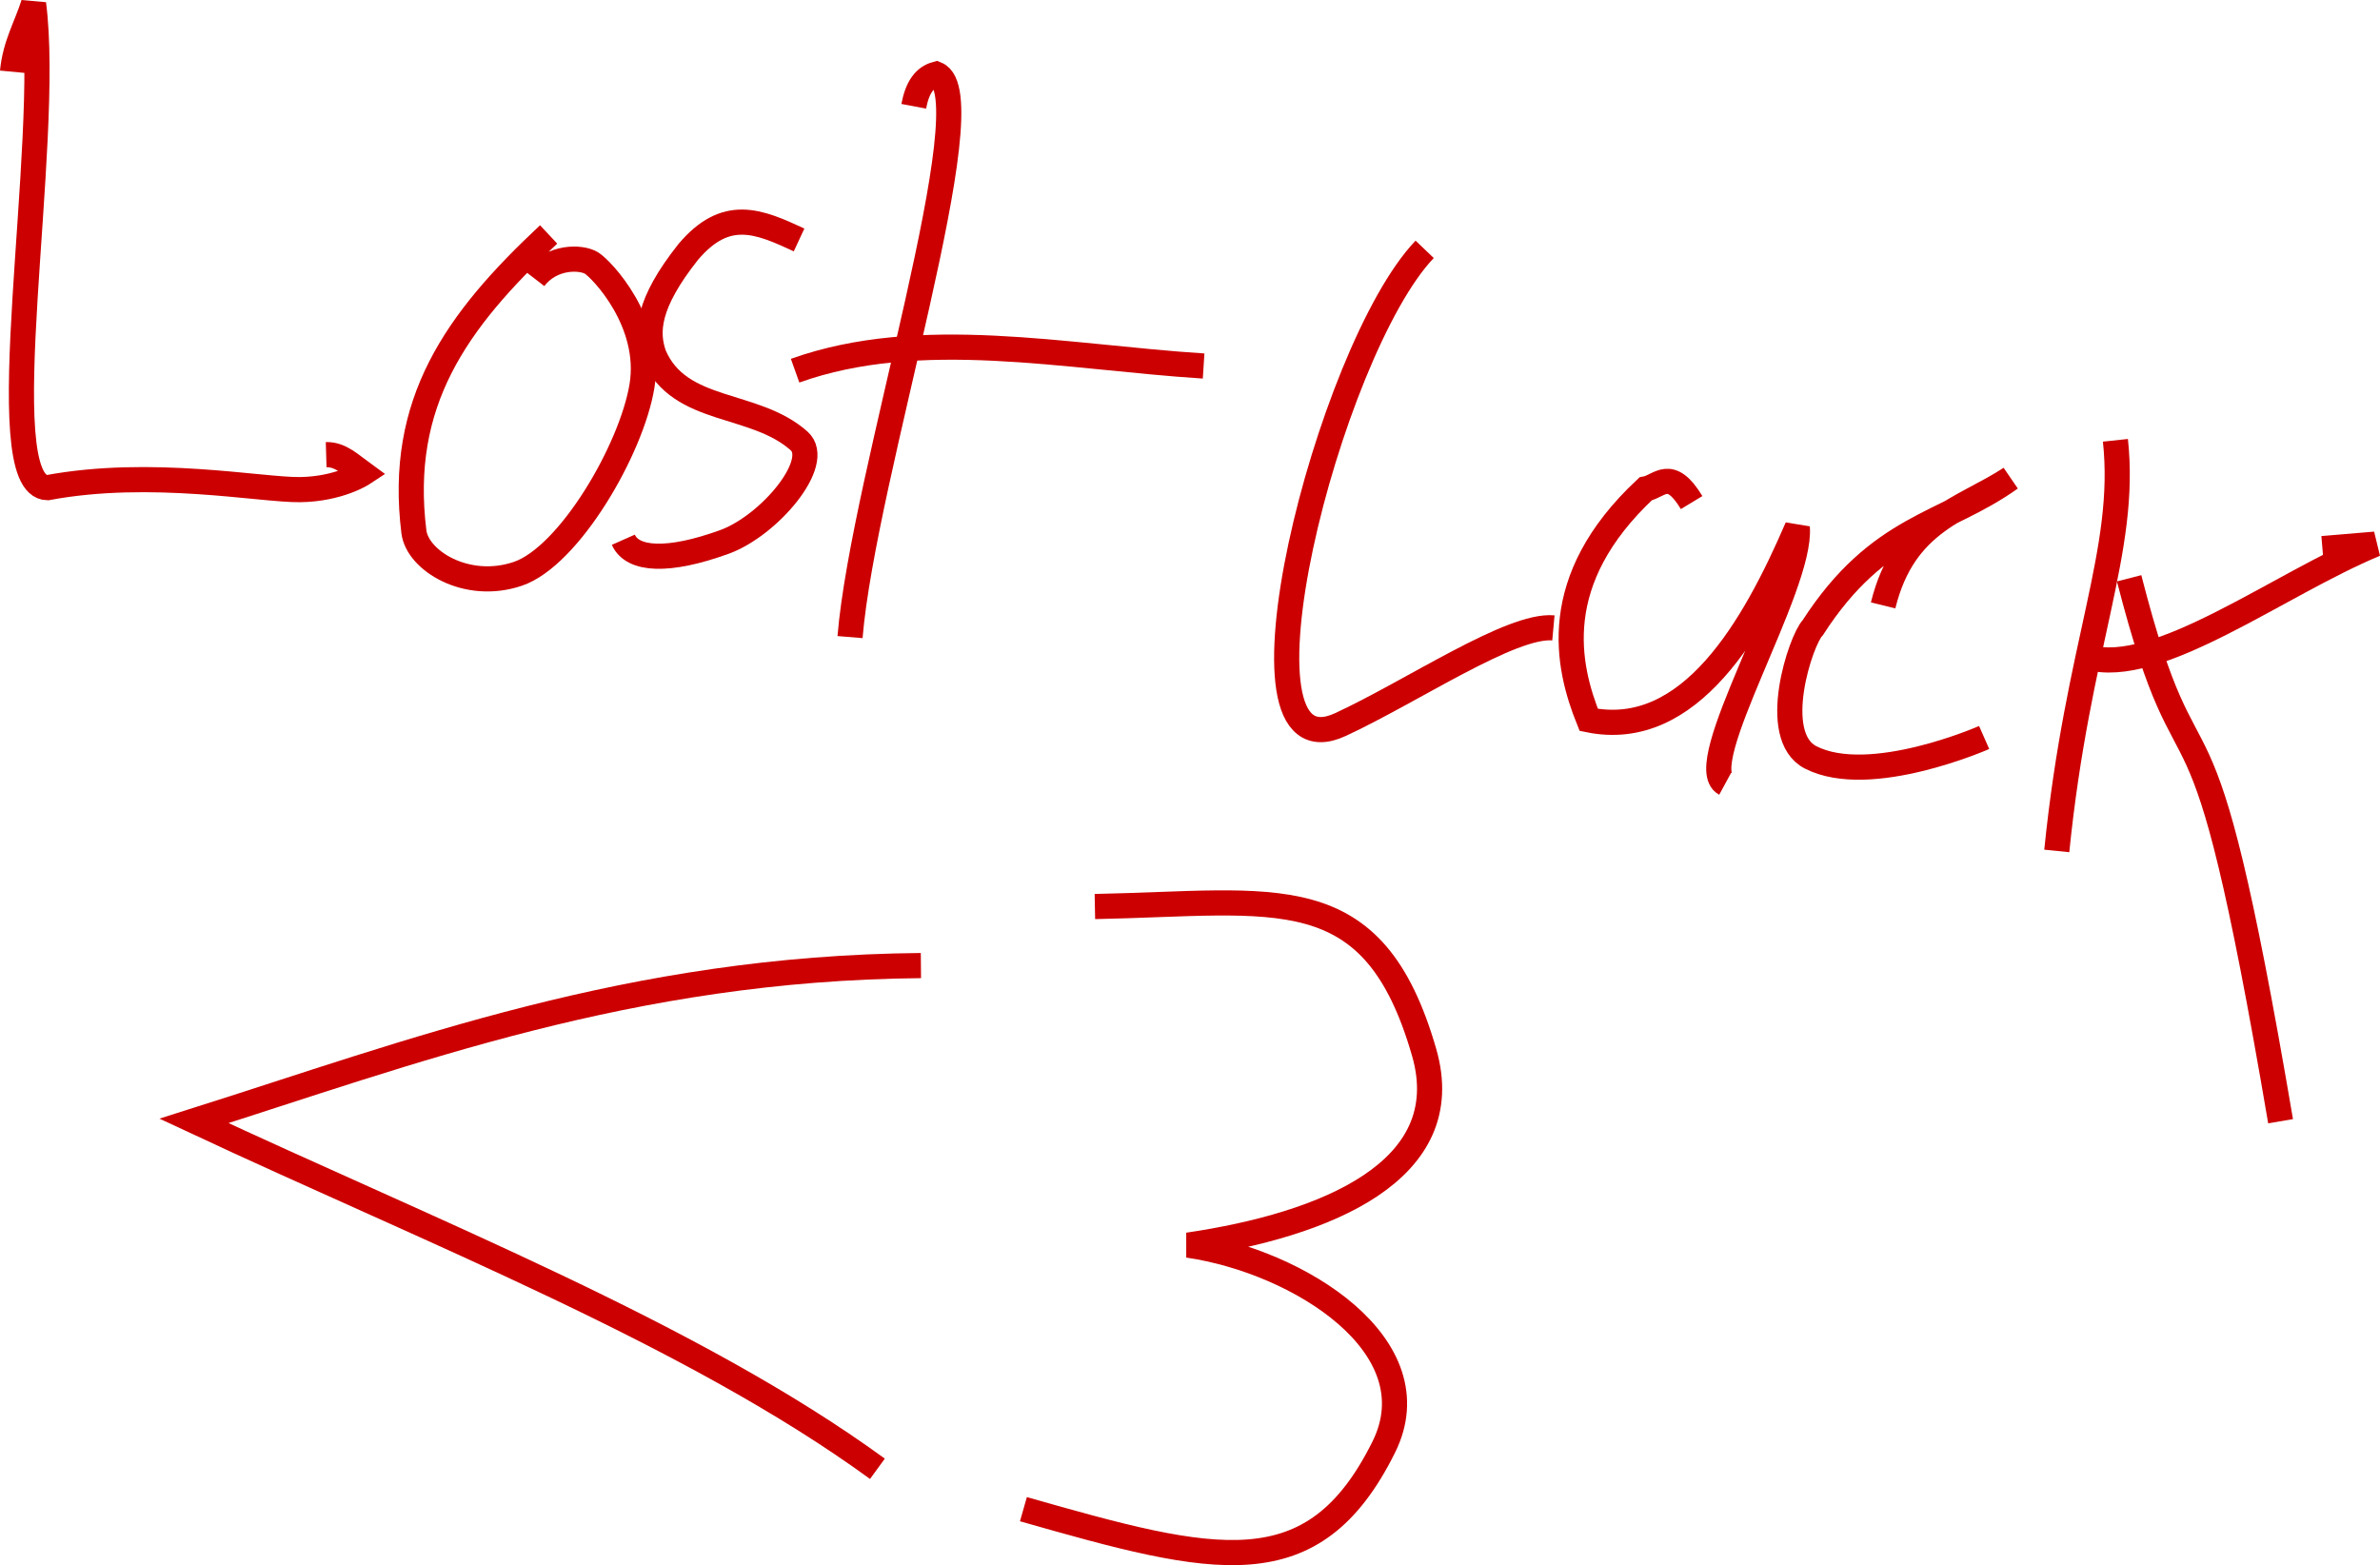<?xml version="1.0" encoding="UTF-8" standalone="no"?>
<svg
   xmlns:dc="http://purl.org/dc/elements/1.1/"
   xmlns:cc="http://creativecommons.org/ns#"
   xmlns:rdf="http://www.w3.org/1999/02/22-rdf-syntax-ns#"
   xmlns:svg="http://www.w3.org/2000/svg"
   xmlns="http://www.w3.org/2000/svg"
   xmlns:sodipodi="http://sodipodi.sourceforge.net/DTD/sodipodi-0.dtd"
   xmlns:inkscape="http://www.inkscape.org/namespaces/inkscape"
   width="72.394mm"
   height="47.612mm"
   viewBox="0 0 72.394 47.612"
   version="1.1"
   id="svg8"
   inkscape:version="1.0.2 (e86c870879, 2021-01-15, custom)"
   sodipodi:docname="lost luck.svg">
  <defs
     id="defs2" />
  <sodipodi:namedview
     id="base"
     pagecolor="#ffffff"
     bordercolor="#666666"
     borderopacity="1.0"
     inkscape:pageopacity="0.0"
     inkscape:pageshadow="2"
     inkscape:zoom="0.98994949"
     inkscape:cx="235.13115"
     inkscape:cy="131.01215"
     inkscape:document-units="mm"
     inkscape:current-layer="layer1"
     inkscape:document-rotation="0"
     showgrid="false"
     inkscape:window-width="1267"
     inkscape:window-height="1040"
     inkscape:window-x="2050"
     inkscape:window-y="0"
     inkscape:window-maximized="0" />
  <g
     inkscape:label="Layer 1"
     inkscape:groupmode="layer"
     id="layer1"
     transform="translate(-75.553,-137.127)">
    <path
       style="fill:none;stroke:#cc0000;stroke-width:0.765;stroke-linecap:butt;stroke-linejoin:miter;stroke-miterlimit:4;stroke-dasharray:none;stroke-opacity:1"
       d="m 75.934,139.31 c 0.078,-0.824 0.422,-1.382 0.639,-2.067 0.561,4.285 -1.39,14.684 0.422,14.719 3.157,-0.59 6.49,0.074 7.682,0.059 1.192,-0.015 1.914,-0.491 1.914,-0.491 -0.351,-0.254 -0.676,-0.586 -1.117,-0.573"
       id="path858"
       sodipodi:nodetypes="ccczcc" />
    <path
       style="fill:none;stroke:#cc0000;stroke-width:0.765;stroke-linecap:butt;stroke-linejoin:miter;stroke-miterlimit:4;stroke-dasharray:none;stroke-opacity:1"
       d="m 92.241,144.259 c -2.827,2.642 -4.587,5.118 -4.098,9.048 0.108,0.871 1.605,1.804 3.162,1.275 1.558,-0.529 3.457,-3.779 3.775,-5.713 0.318,-1.934 -1.225,-3.552 -1.537,-3.742 -0.312,-0.189 -1.203,-0.223 -1.737,0.468"
       id="path860"
       sodipodi:nodetypes="cszzzc" />
    <path
       style="fill:none;stroke:#cc0000;stroke-width:0.765;stroke-linecap:butt;stroke-linejoin:miter;stroke-miterlimit:4;stroke-dasharray:none;stroke-opacity:1"
       d="m 99.859,144.426 c -1.236,-0.575 -2.226,-0.992 -3.374,0.367 -1.252,1.58 -1.284,2.443 -1.036,3.14 0.778,1.8 3.046,1.394 4.41,2.606 0.722,0.642 -0.903,2.577 -2.272,3.074 -1.703,0.617 -2.795,0.562 -3.074,-0.067"
       id="path862"
       sodipodi:nodetypes="cccssc" />
    <path
       style="fill:none;stroke:#cc0000;stroke-width:0.765;stroke-linecap:butt;stroke-linejoin:miter;stroke-miterlimit:4;stroke-dasharray:none;stroke-opacity:1"
       d="m 101.409,156.507 c 0.404,-4.908 4.193,-16.492 2.625,-17.126 -0.346,0.093 -0.575,0.386 -0.687,0.979"
       id="path864"
       sodipodi:nodetypes="ccc" />
    <path
       style="fill:none;stroke:#cc0000;stroke-width:0.765;stroke-linecap:butt;stroke-linejoin:miter;stroke-miterlimit:4;stroke-dasharray:none;stroke-opacity:1"
       d="m 99.738,148.403 c 3.813,-1.362 8.205,-0.412 12.426,-0.142"
       id="path866"
       sodipodi:nodetypes="cc" />
    <path
       style="fill:none;stroke:#cc0000;stroke-width:0.765;stroke-linecap:butt;stroke-linejoin:miter;stroke-miterlimit:4;stroke-dasharray:none;stroke-opacity:1"
       d="m 118.888,144.712 c -2.931,3.064 -6.261,16.171 -2.561,14.455 2.185,-1.013 5.195,-3.057 6.477,-2.94"
       id="path868"
       sodipodi:nodetypes="csc" />
    <path
       style="fill:none;stroke:#cc0000;stroke-width:0.765;stroke-linecap:butt;stroke-linejoin:miter;stroke-miterlimit:4;stroke-dasharray:none;stroke-opacity:1"
       d="m 127.008,152.415 c -0.656,-1.084 -0.976,-0.493 -1.4,-0.416 -2.979,2.784 -2.387,5.391 -1.729,7.026 3.072,0.627 5.027,-2.799 6.343,-5.856 0.147,1.806 -3.221,7.24 -2.192,7.798"
       id="path870"
       sodipodi:nodetypes="ccccc" />
    <path
       style="fill:none;stroke:#cc0000;stroke-width:0.765;stroke-linecap:butt;stroke-linejoin:miter;stroke-miterlimit:4;stroke-dasharray:none;stroke-opacity:1"
       d="m 132.833,155.543 c 0.638,-2.596 2.418,-2.909 3.875,-3.867 -2.005,1.432 -4.009,1.434 -6.014,4.544 -0.36,0.36 -1.338,3.294 -0.066,3.946 1.806,0.925 5.278,-0.605 5.278,-0.605"
       id="path872"
       sodipodi:nodetypes="cccsc" />
    <path
       style="fill:none;stroke:#cc0000;stroke-width:0.765;stroke-linecap:butt;stroke-linejoin:miter;stroke-miterlimit:4;stroke-dasharray:none;stroke-opacity:1"
       d="m 139.899,150.521 c 0.361,3.373 -1.146,6.188 -1.784,12.491"
       id="path874"
       sodipodi:nodetypes="cc" />
    <path
       style="fill:none;stroke:#cc0000;stroke-width:0.765;stroke-linecap:butt;stroke-linejoin:miter;stroke-miterlimit:4;stroke-dasharray:none;stroke-opacity:1"
       d="m 139.051,157.115 c 2.114,0.621 5.795,-2.208 8.749,-3.435 l -1.604,0.134"
       id="path876"
       sodipodi:nodetypes="ccc" />
    <path
       style="fill:none;stroke:#cc0000;stroke-width:0.765;stroke-linecap:butt;stroke-linejoin:miter;stroke-miterlimit:4;stroke-dasharray:none;stroke-opacity:1"
       d="m 140.316,154.718 c 1.986,7.739 2.055,1.505 4.607,16.516"
       id="path878"
       sodipodi:nodetypes="cc" />
    <path
       style="fill:none;stroke:#cc0000;stroke-width:0.765;stroke-linecap:butt;stroke-linejoin:miter;stroke-miterlimit:4;stroke-dasharray:none;stroke-opacity:1"
       d="m 103.565,166.499 c -8.853,0.079 -15.516,2.639 -22.112,4.725 7.248,3.391 15.174,6.492 20.789,10.583"
       id="path880"
       sodipodi:nodetypes="ccc" />
    <path
       style="fill:none;stroke:#cc0000;stroke-width:0.765;stroke-linecap:butt;stroke-linejoin:miter;stroke-miterlimit:4;stroke-dasharray:none;stroke-opacity:1"
       d="m 108.857,164.703 c 5.53,-0.107 8.467,-0.944 10.016,4.441 1.038,3.608 -3.004,5.245 -7.182,5.859 3.389,0.497 7.473,3.081 5.953,6.142 -2.146,4.325 -5.129,3.554 -10.961,1.89"
       id="path882"
       sodipodi:nodetypes="cscsc" />
  </g>
</svg>
